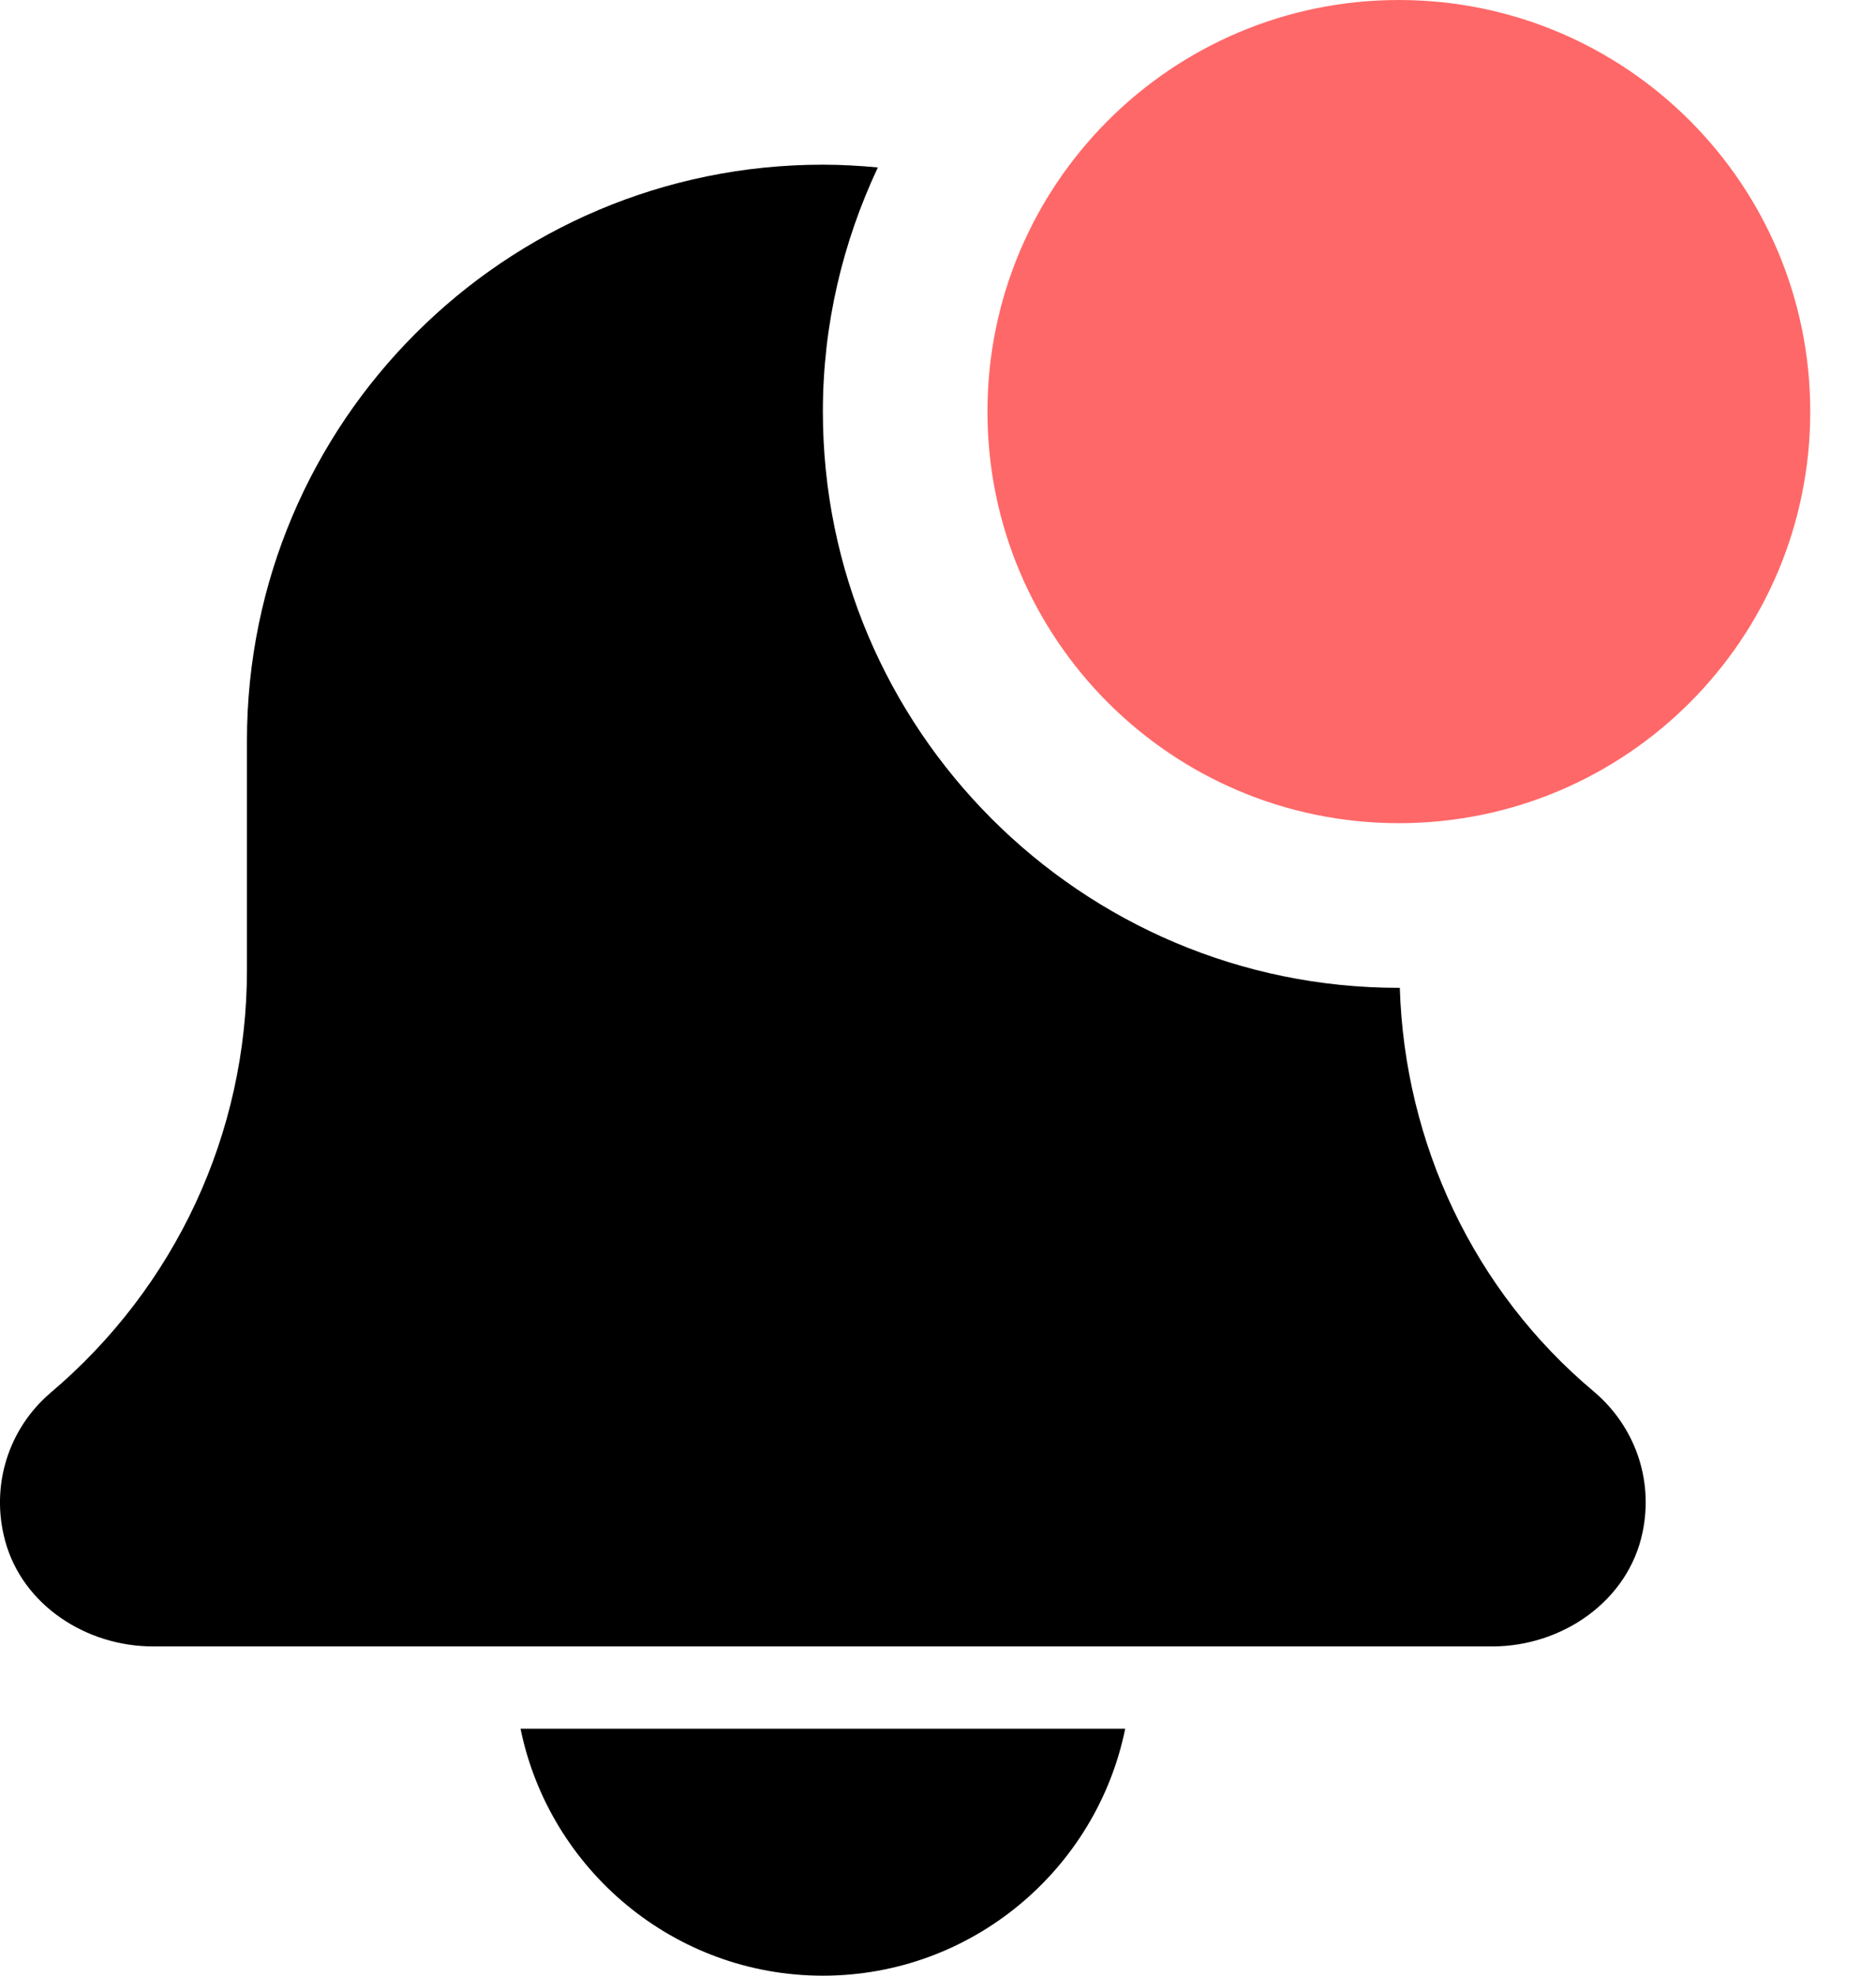 <svg width="19" height="20" viewBox="0 0 19 20" fill="none" xmlns="http://www.w3.org/2000/svg">
<path d="M8.334 20C9.843 20 11.106 18.924 11.396 17.5H5.272C5.563 18.924 6.825 20 8.334 20Z" fill="black"/>
<path d="M14.177 9.999C14.174 9.999 14.17 10 14.167 10C10.951 10 8.334 7.383 8.334 4.167C8.334 3.283 8.537 2.447 8.891 1.695C8.708 1.678 8.522 1.667 8.334 1.667C5.112 1.667 2.501 4.278 2.501 7.5V9.823C2.501 11.473 1.778 13.029 0.51 14.101C0.088 14.462 -0.1 15.037 0.052 15.598C0.229 16.25 0.874 16.667 1.551 16.667H15.113C15.823 16.667 16.492 16.207 16.636 15.511C16.748 14.973 16.556 14.435 16.139 14.084C14.927 13.068 14.226 11.576 14.177 9.999Z" fill="black"/>
<path d="M18.334 4.167C18.334 6.468 16.469 8.333 14.168 8.333C11.866 8.333 10.001 6.468 10.001 4.167C10.001 1.866 11.866 0 14.168 0C16.469 0 18.334 1.866 18.334 4.167Z" fill="#FF6868"/>
</svg>
